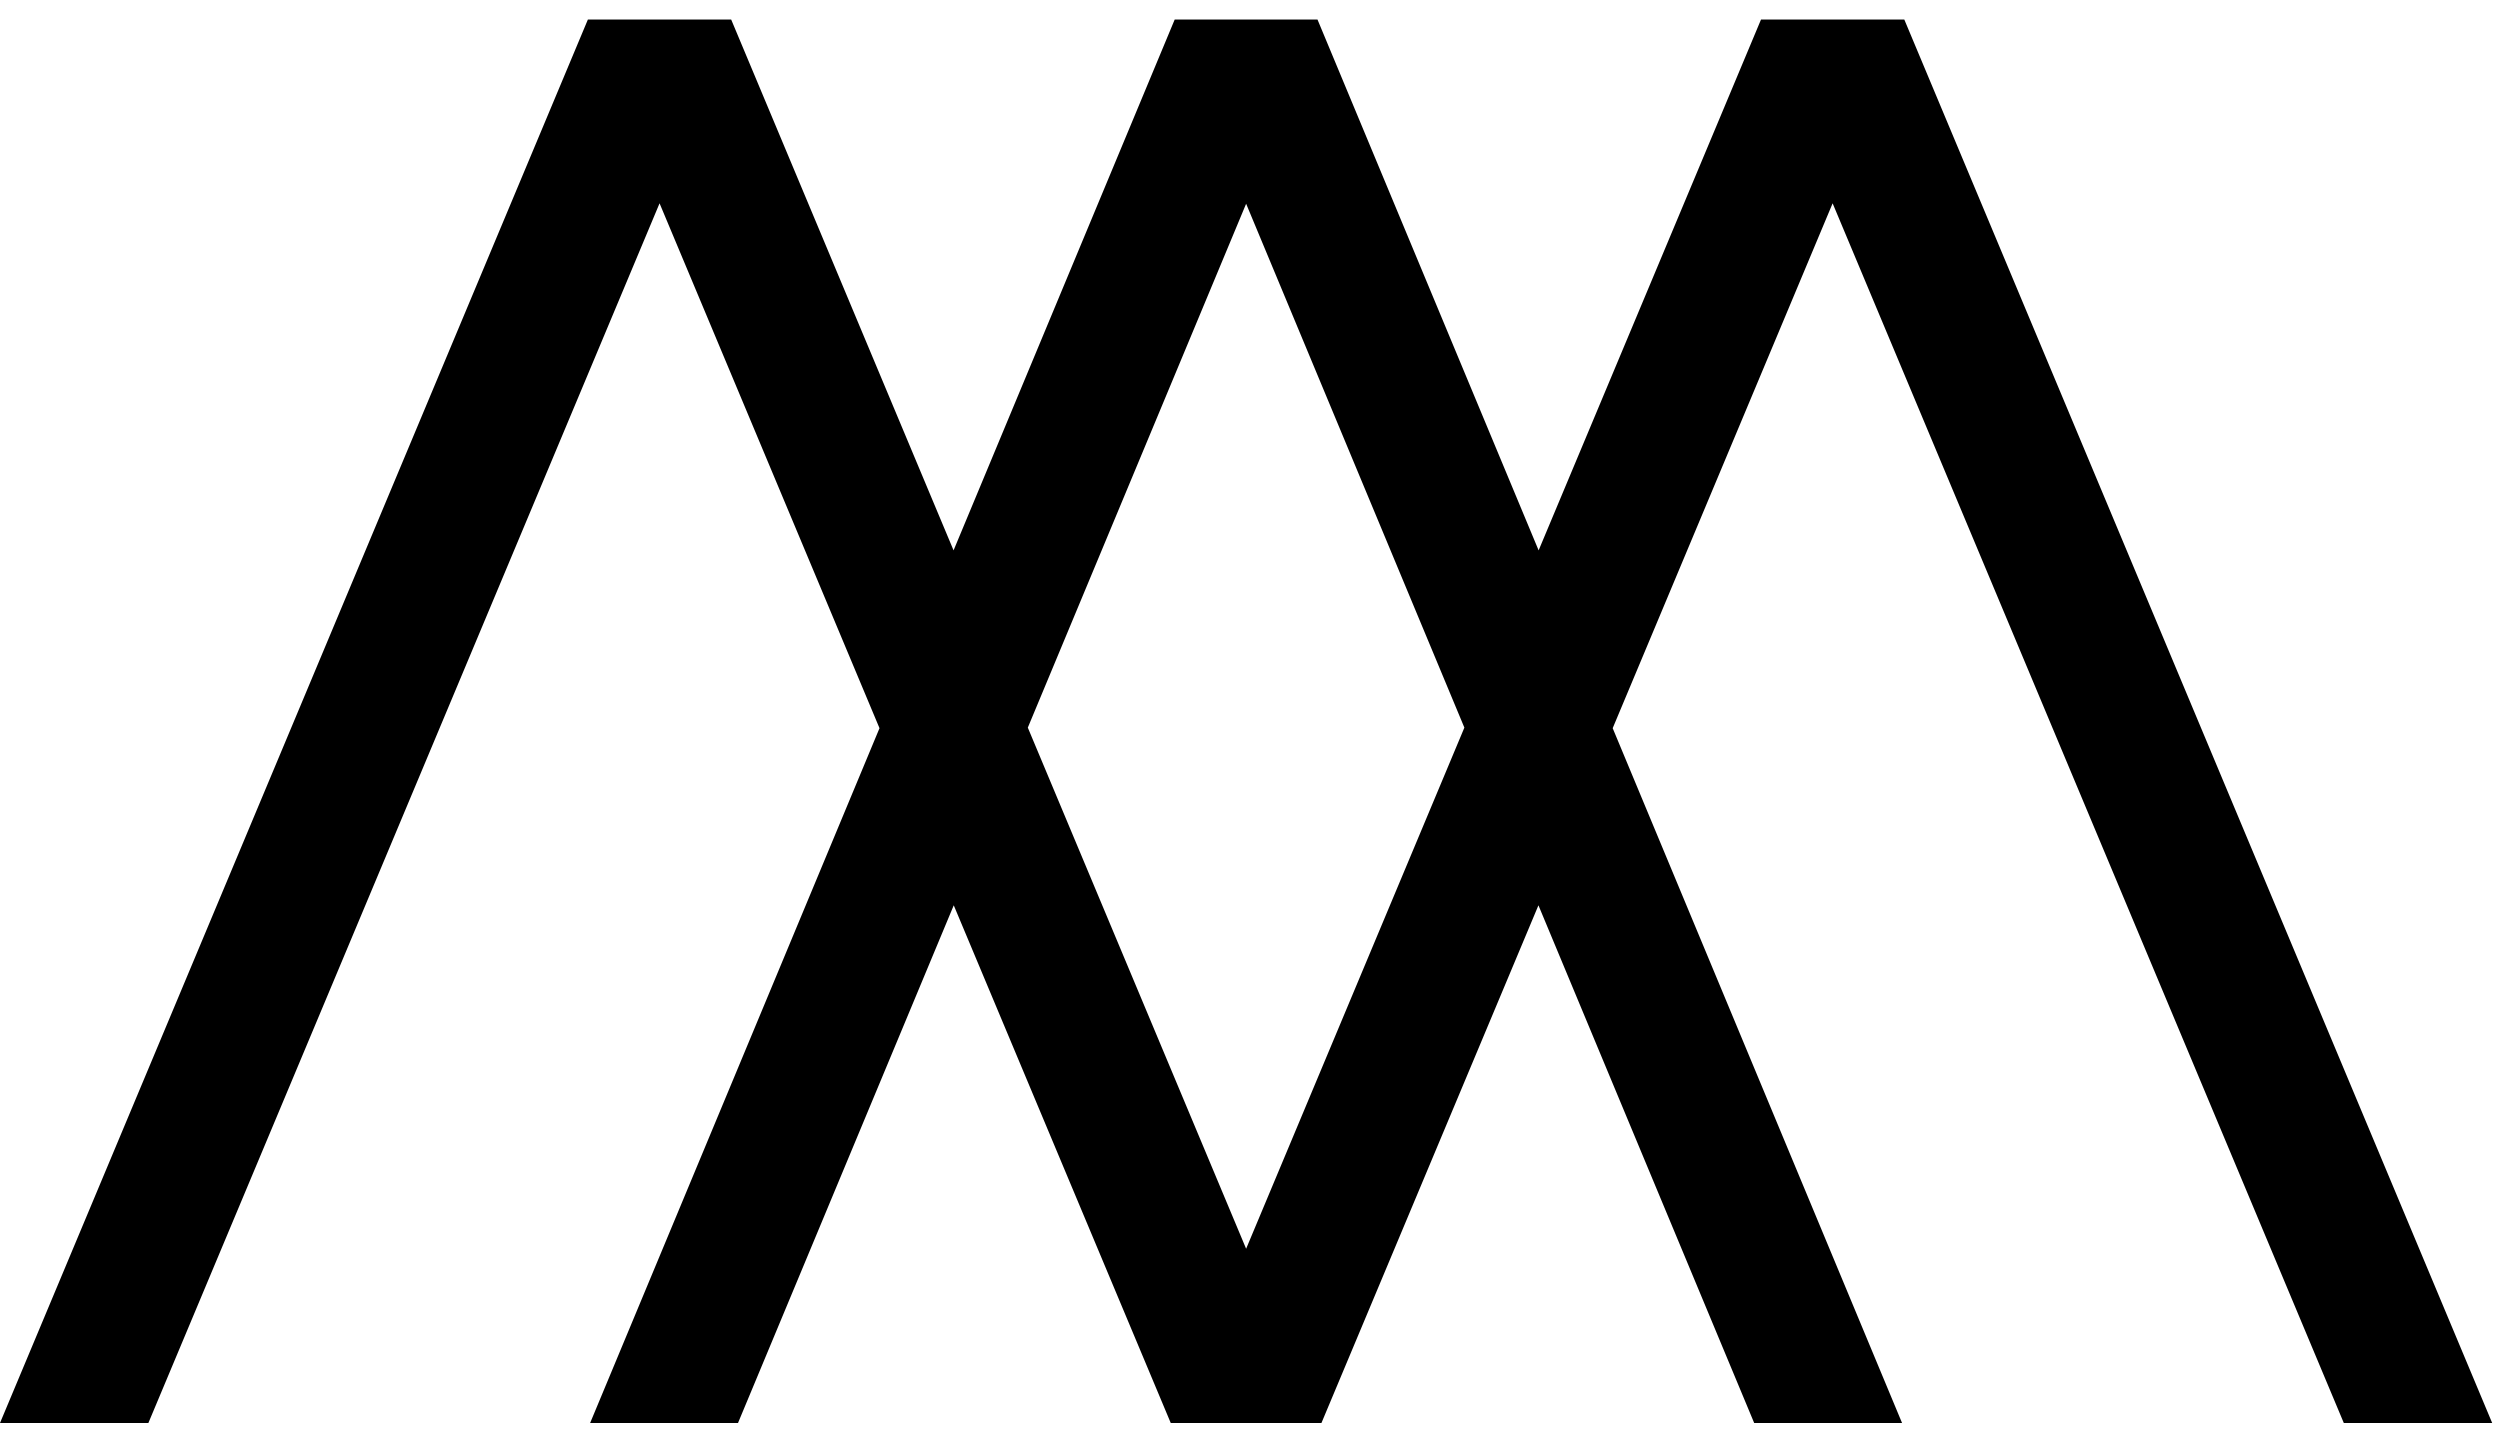 <?xml version="1.0" ?>
<svg xmlns="http://www.w3.org/2000/svg" viewBox="0 0 40 23" fill="none" class="w-[40px]">
	<path clip-rule="evenodd" d="M15.257 8.806L11.699 0.313H9.406L0 22.768H2.374L10.553 3.253L14.072 11.651L9.442 22.768H11.808L15.26 14.485L18.732 22.768H21.143L24.615 14.485L28.067 22.768H30.433L25.803 11.651L29.322 3.253L37.501 22.768H39.875L30.469 0.313H28.176L24.618 8.806L21.08 0.313H18.795L15.257 8.806ZM23.43 11.642L19.938 3.26L16.445 11.642L19.938 19.98L23.43 11.642Z" fill="currentColor" fill-rule="evenodd"/>
</svg>